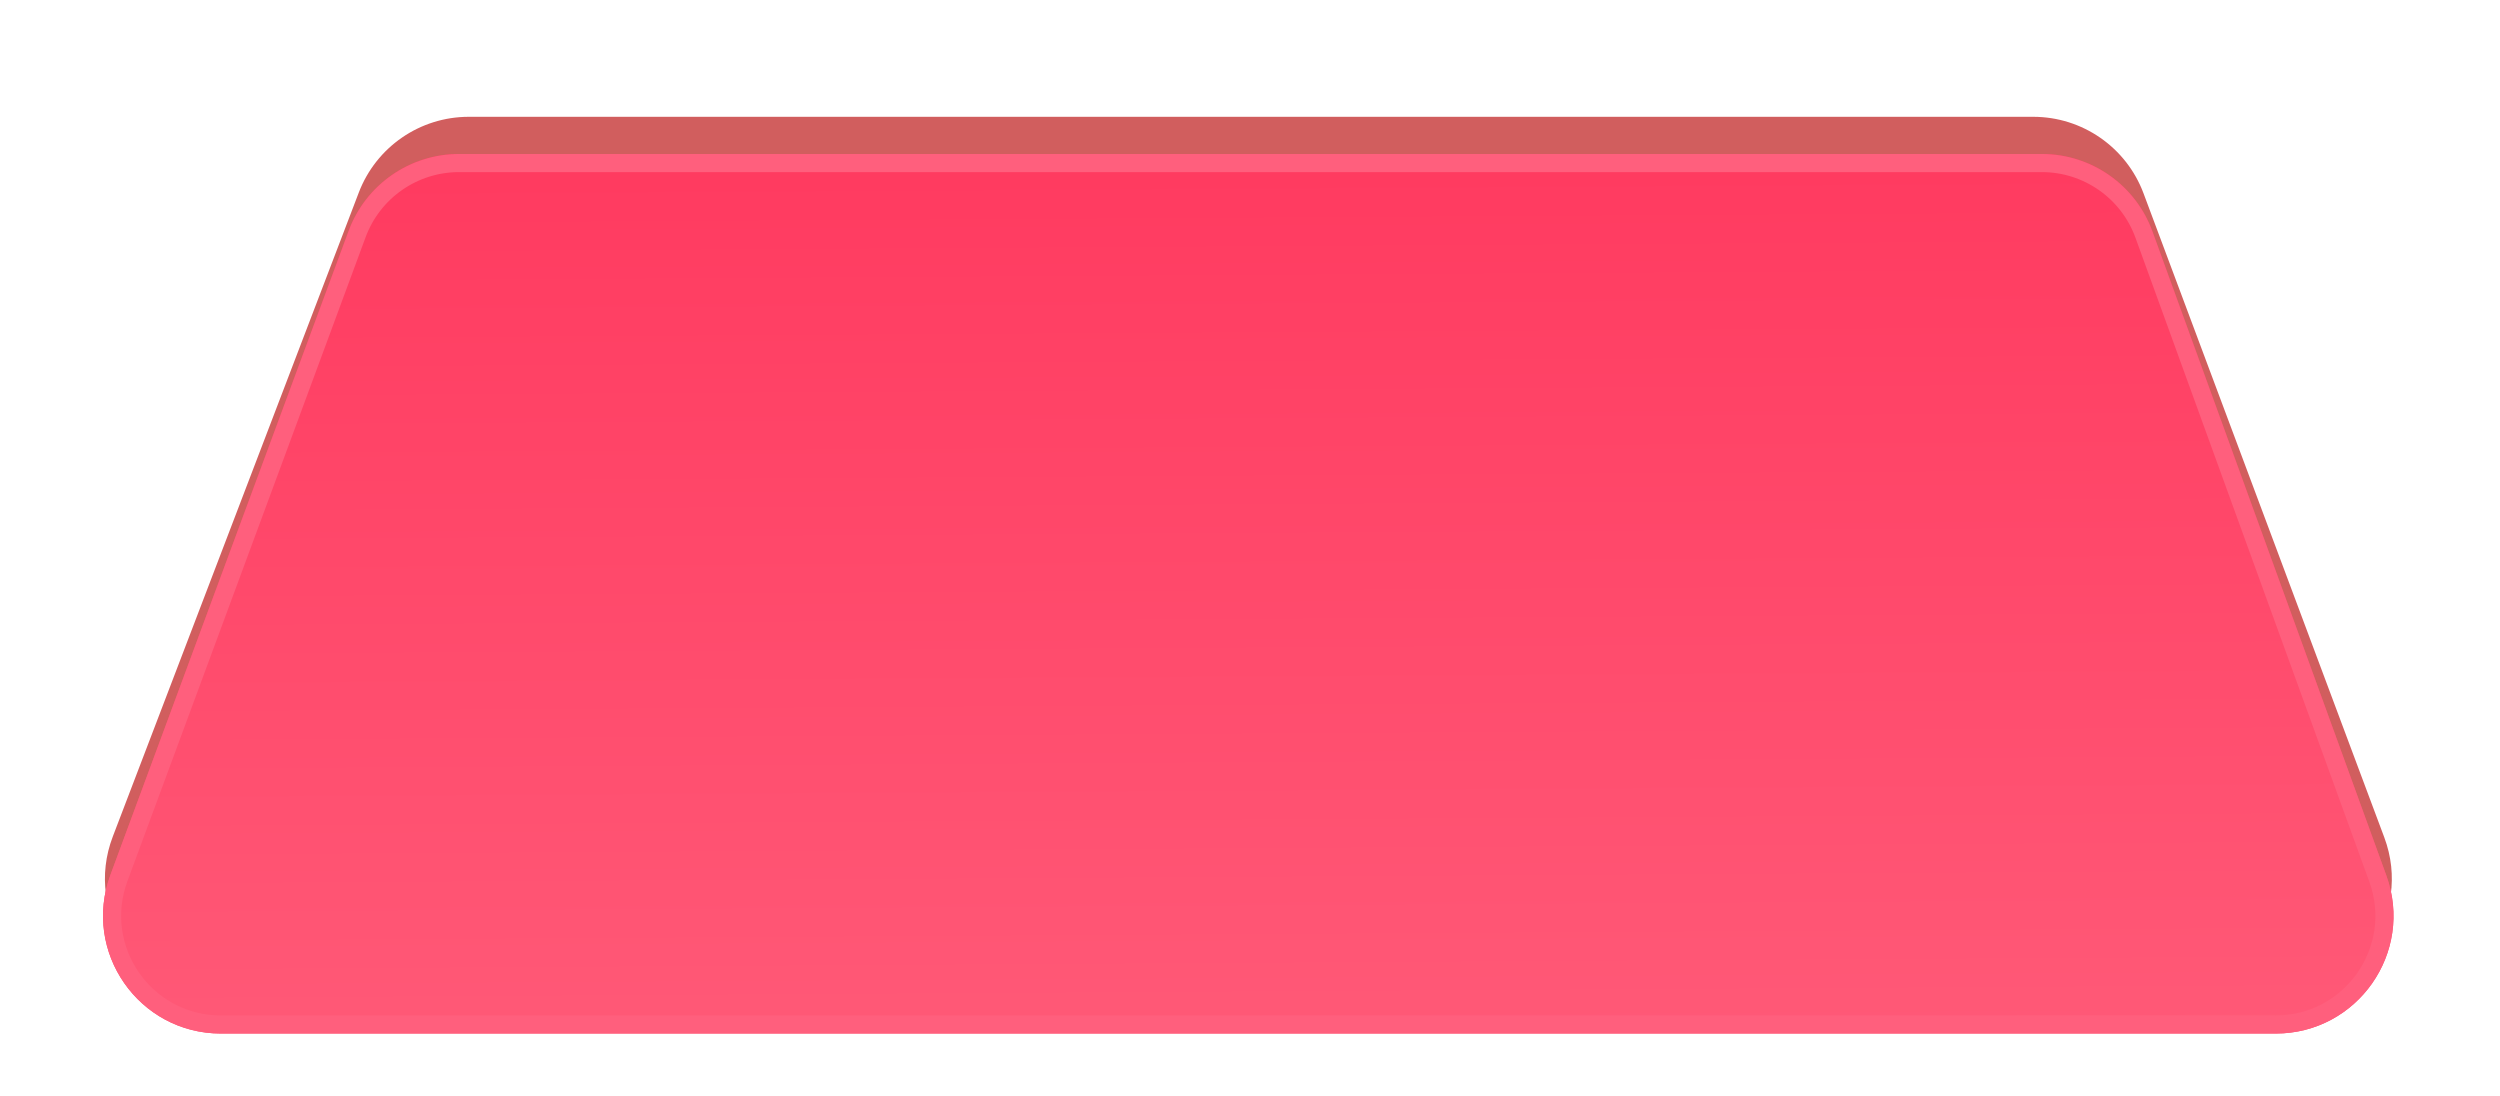 <svg width="276" height="121" viewBox="0 0 276 121" fill="none" xmlns="http://www.w3.org/2000/svg">
<g filter="url(#filter0_d_13_83)">
<path fill-rule="evenodd" clip-rule="evenodd" d="M39.611 15.256C41.535 10.221 46.365 6.895 51.755 6.895H224.467C229.891 6.895 234.745 10.262 236.644 15.343L263.225 86.448C266.401 94.945 260.119 104 251.048 104H24.595C15.485 104 9.2 94.872 12.451 86.361L39.611 15.256Z" fill="#D15E5E"/>
<g filter="url(#filter1_di_13_83)">
<path fill-rule="evenodd" clip-rule="evenodd" d="M38.489 13.49C40.377 8.388 45.242 5 50.682 5H225.416C230.885 5 235.769 8.423 237.635 13.563L263.455 84.668C266.533 93.145 260.255 102.105 251.236 102.105H24.382C15.33 102.105 9.049 93.085 12.19 84.595L38.489 13.49Z" fill="url(#paint0_linear_13_83)"/>
<path d="M50.682 6H225.416C230.464 6 234.972 9.159 236.695 13.904L262.515 85.009C265.356 92.835 259.561 101.105 251.236 101.105H24.382C16.027 101.105 10.229 92.779 13.127 84.942L39.427 13.837C41.169 9.127 45.66 6 50.682 6Z" stroke="#FF5F7D" stroke-width="2"/>
</g>
</g>
<defs>
<filter id="filter0_d_13_83" x="0.371" y="0" width="274.876" height="121" filterUnits="userSpaceOnUse" color-interpolation-filters="sRGB">
<feFlood flood-opacity="0" result="BackgroundImageFix"/>
<feColorMatrix in="SourceAlpha" type="matrix" values="0 0 0 0 0 0 0 0 0 0 0 0 0 0 0 0 0 0 127 0" result="hardAlpha"/>
<feOffset dy="6"/>
<feGaussianBlur stdDeviation="5.5"/>
<feColorMatrix type="matrix" values="0 0 0 0 1 0 0 0 0 0.395 0 0 0 0 0.504 0 0 0 0.673 0"/>
<feBlend mode="normal" in2="BackgroundImageFix" result="effect1_dropShadow_13_83"/>
<feBlend mode="normal" in="SourceGraphic" in2="effect1_dropShadow_13_83" result="shape"/>
</filter>
<filter id="filter1_di_13_83" x="9.371" y="5" width="256.876" height="102.105" filterUnits="userSpaceOnUse" color-interpolation-filters="sRGB">
<feFlood flood-opacity="0" result="BackgroundImageFix"/>
<feColorMatrix in="SourceAlpha" type="matrix" values="0 0 0 0 0 0 0 0 0 0 0 0 0 0 0 0 0 0 127 0" result="hardAlpha"/>
<feOffset dy="3"/>
<feGaussianBlur stdDeviation="1"/>
<feColorMatrix type="matrix" values="0 0 0 0 0.742 0 0 0 0 0.268 0 0 0 0 0.268 0 0 0 0.447 0"/>
<feBlend mode="normal" in2="BackgroundImageFix" result="effect1_dropShadow_13_83"/>
<feBlend mode="normal" in="SourceGraphic" in2="effect1_dropShadow_13_83" result="shape"/>
<feColorMatrix in="SourceAlpha" type="matrix" values="0 0 0 0 0 0 0 0 0 0 0 0 0 0 0 0 0 0 127 0" result="hardAlpha"/>
<feOffset dy="3"/>
<feGaussianBlur stdDeviation="7.5"/>
<feComposite in2="hardAlpha" operator="arithmetic" k2="-1" k3="1"/>
<feColorMatrix type="matrix" values="0 0 0 0 0.704 0 0 0 0 0 0 0 0 0 0 0 0 0 0.594 0"/>
<feBlend mode="normal" in2="shape" result="effect2_innerShadow_13_83"/>
</filter>
<linearGradient id="paint0_linear_13_83" x1="-28.178" y1="-29.706" x2="-27.388" y2="103.177" gradientUnits="userSpaceOnUse">
<stop stop-color="#FF2F57"/>
<stop offset="1" stop-color="#FF5977"/>
</linearGradient>
</defs>
</svg>
